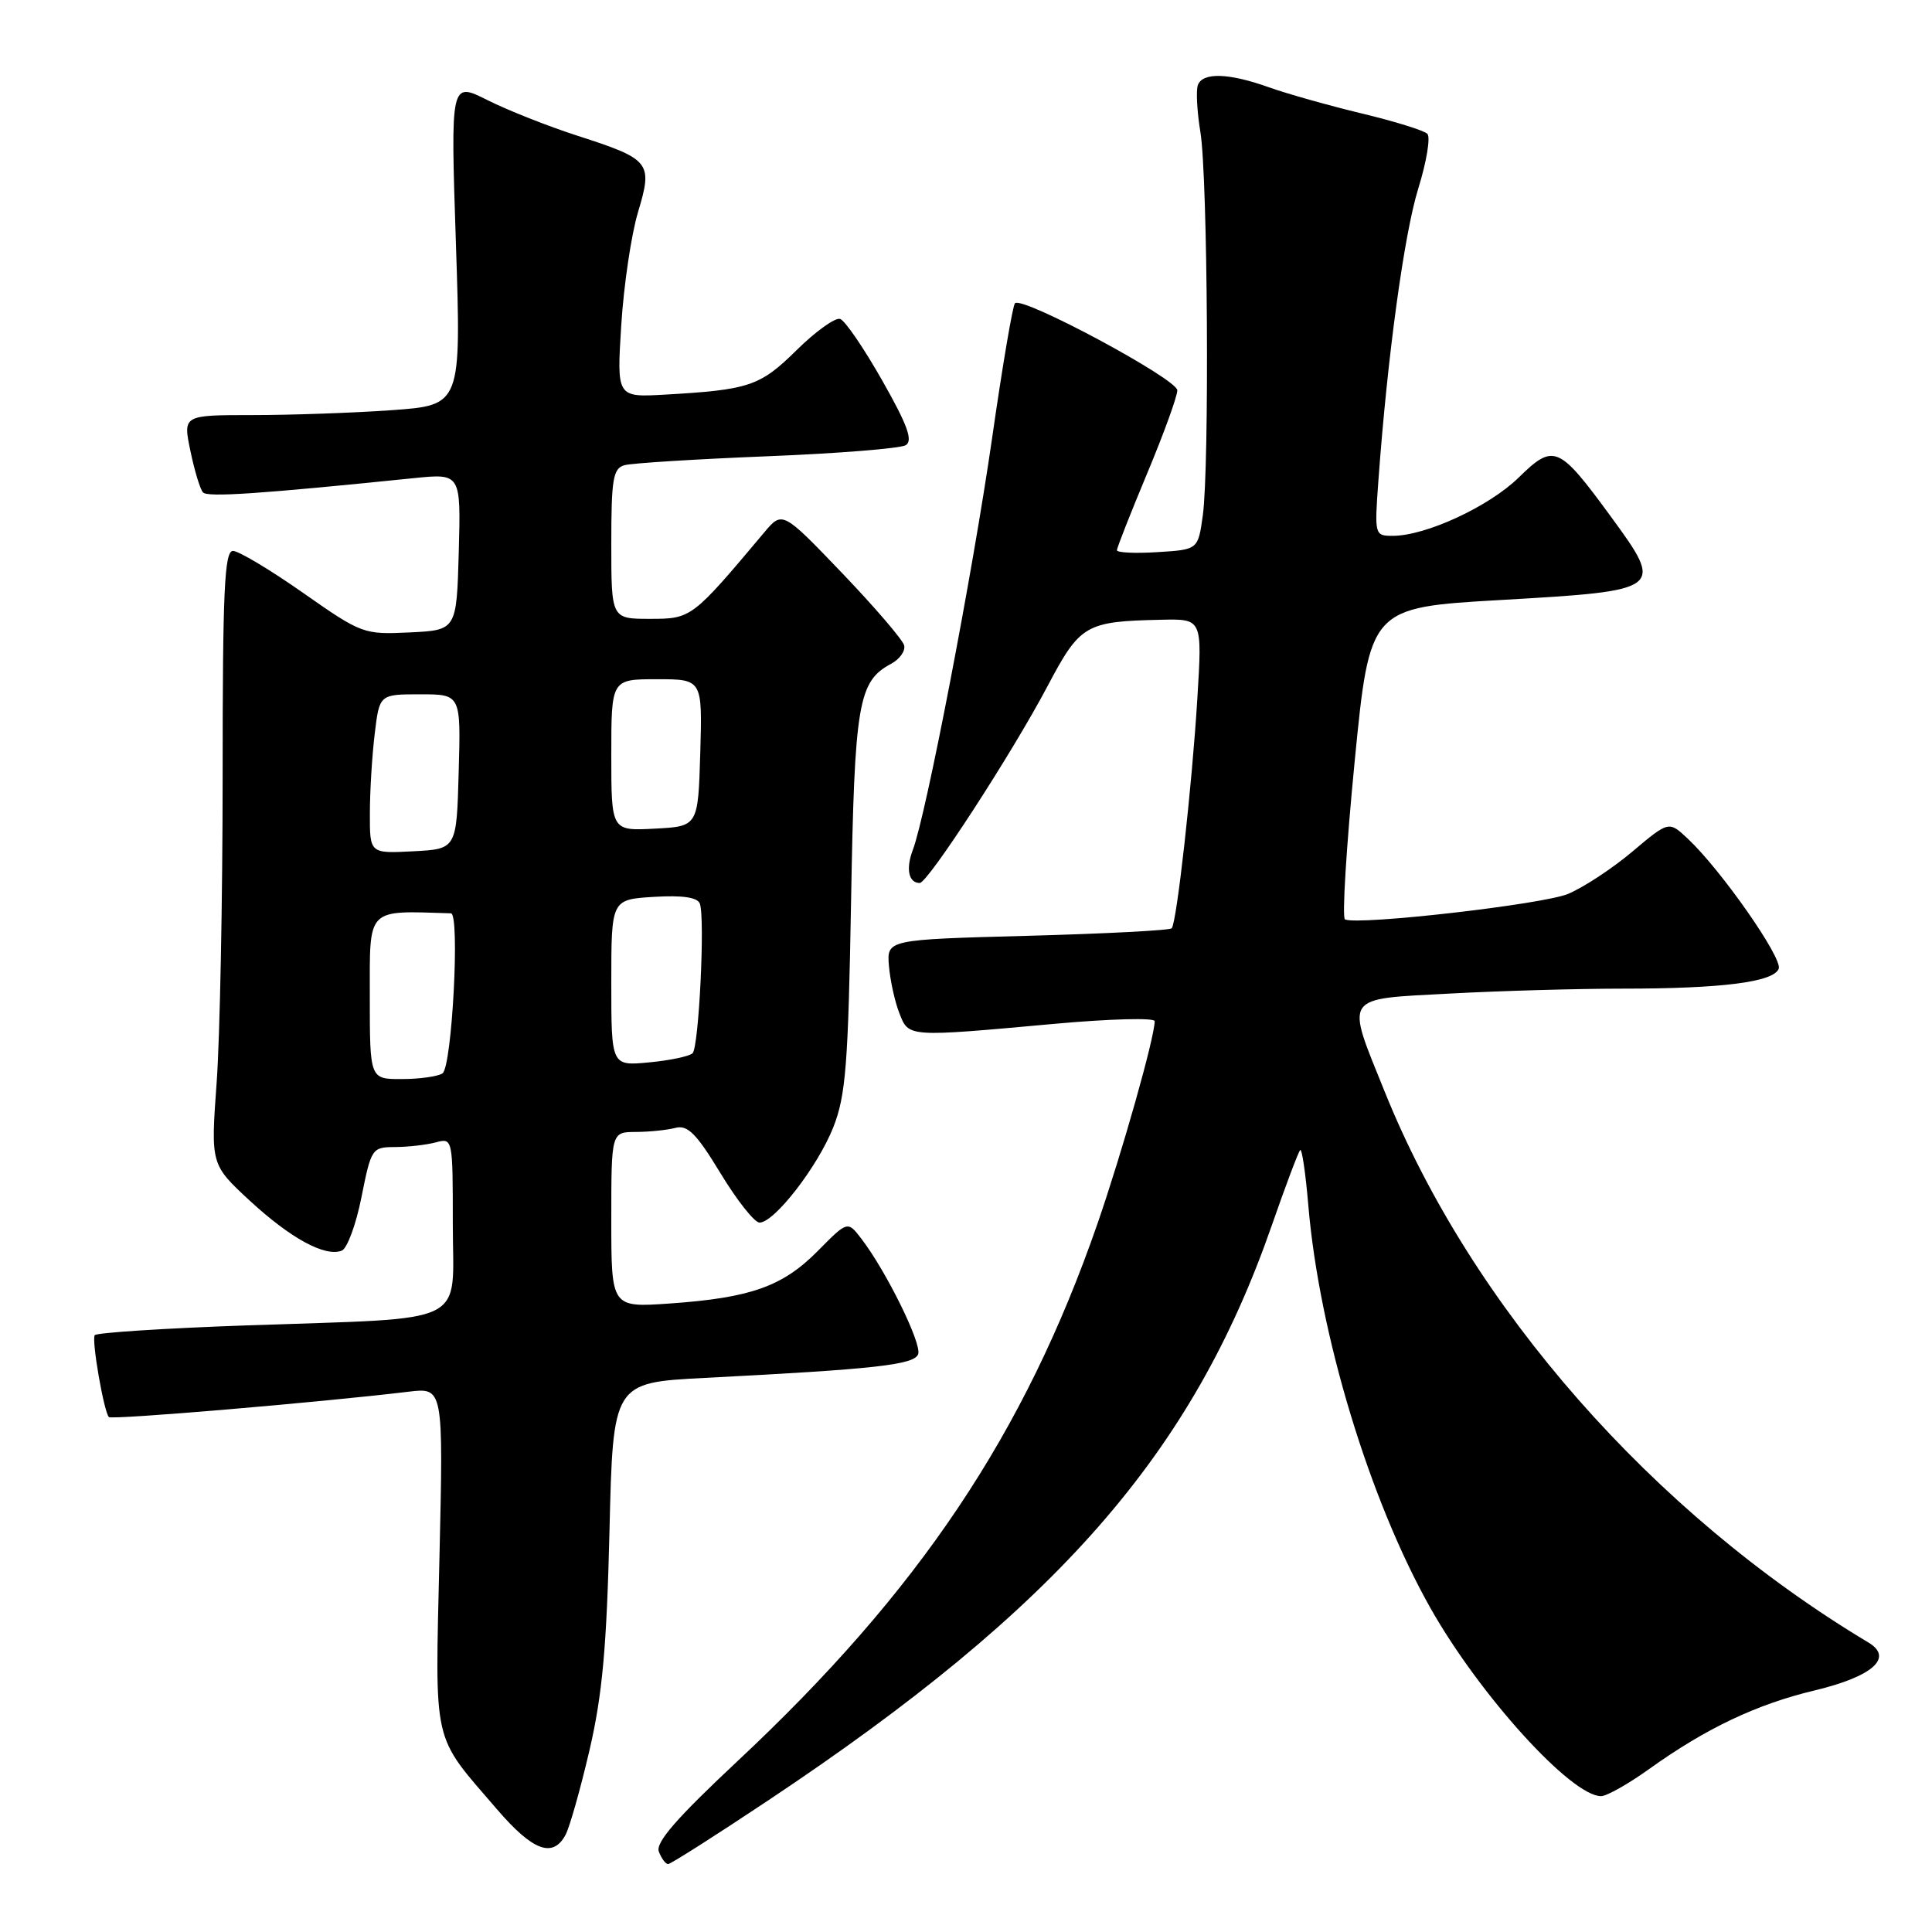 <?xml version="1.0" encoding="UTF-8" standalone="no"?>
<!DOCTYPE svg PUBLIC "-//W3C//DTD SVG 1.1//EN" "http://www.w3.org/Graphics/SVG/1.1/DTD/svg11.dtd" >
<svg xmlns="http://www.w3.org/2000/svg" xmlns:xlink="http://www.w3.org/1999/xlink" version="1.1" viewBox="0 0 256 256">
 <g >
 <path fill="currentColor"
d=" M 101.84 238.53 C 140.15 213.01 157.97 192.66 168.51 162.40 C 170.34 157.13 172.04 152.63 172.28 152.39 C 172.51 152.15 173.00 155.45 173.36 159.73 C 174.81 176.83 181.48 198.81 189.56 213.11 C 196.09 224.66 208.20 238.00 212.15 238.00 C 212.89 238.00 215.75 236.39 218.50 234.42 C 226.03 229.02 232.74 225.83 240.45 223.99 C 248.13 222.15 250.94 219.66 247.59 217.65 C 218.99 200.52 194.99 173.20 183.50 144.70 C 178.27 131.75 177.82 132.42 192.16 131.65 C 198.84 131.29 209.13 131.00 215.02 131.00 C 228.17 131.00 235.01 130.13 235.69 128.36 C 236.23 126.97 228.04 115.25 223.65 111.14 C 221.13 108.77 221.13 108.77 216.31 112.83 C 213.66 115.07 209.82 117.59 207.77 118.45 C 204.44 119.84 180.03 122.63 178.22 121.83 C 177.81 121.65 178.39 112.28 179.49 101.00 C 181.50 80.50 181.50 80.50 198.90 79.50 C 220.44 78.26 220.56 78.17 213.44 68.44 C 206.52 58.99 205.89 58.72 201.21 63.30 C 197.28 67.13 188.92 71.00 184.55 71.00 C 182.15 71.00 182.12 70.91 182.64 63.75 C 183.84 47.21 186.06 31.00 187.93 24.97 C 189.03 21.43 189.57 18.17 189.13 17.73 C 188.69 17.29 184.77 16.07 180.42 15.03 C 176.06 13.98 170.53 12.42 168.12 11.56 C 162.83 9.67 159.38 9.56 158.73 11.26 C 158.46 11.96 158.61 14.77 159.06 17.51 C 160.03 23.43 160.27 61.75 159.38 68.28 C 158.75 72.83 158.75 72.83 153.37 73.16 C 150.42 73.35 148.00 73.23 148.00 72.91 C 148.00 72.58 149.80 68.01 152.00 62.74 C 154.20 57.48 156.00 52.52 156.00 51.72 C 156.00 50.23 135.46 39.20 134.49 40.18 C 134.19 40.47 132.82 48.54 131.45 58.11 C 128.88 75.94 122.71 108.01 120.96 112.60 C 120.00 115.12 120.39 117.00 121.87 117.00 C 122.94 117.00 134.07 99.87 138.76 91.00 C 143.13 82.73 143.80 82.34 153.90 82.12 C 159.30 82.00 159.30 82.00 158.66 92.46 C 157.96 104.02 155.93 122.22 155.26 123.00 C 155.03 123.28 146.44 123.72 136.17 124.00 C 117.50 124.50 117.50 124.50 117.79 128.00 C 117.96 129.93 118.57 132.74 119.17 134.25 C 120.42 137.46 120.17 137.44 139.75 135.66 C 147.04 135.00 153.00 134.84 153.00 135.31 C 153.00 137.45 148.69 152.69 145.43 162.12 C 135.78 189.96 121.79 210.85 97.69 233.39 C 89.65 240.92 86.84 244.15 87.30 245.35 C 87.65 246.26 88.20 247.00 88.53 247.00 C 88.86 247.00 94.85 243.19 101.84 238.53 Z  M 74.94 243.12 C 75.49 242.09 76.92 237.02 78.12 231.87 C 79.82 224.54 80.39 218.23 80.76 202.85 C 81.23 183.21 81.23 183.21 93.36 182.58 C 115.99 181.42 121.12 180.85 121.66 179.44 C 122.18 178.09 117.45 168.46 114.13 164.13 C 112.31 161.76 112.31 161.76 108.33 165.79 C 103.69 170.47 99.45 171.97 88.75 172.72 C 81.00 173.26 81.00 173.26 81.00 161.63 C 81.00 150.00 81.00 150.00 84.25 149.99 C 86.04 149.98 88.40 149.74 89.50 149.45 C 91.11 149.03 92.27 150.19 95.47 155.46 C 97.65 159.06 99.98 162.00 100.64 162.00 C 102.61 162.00 108.36 154.57 110.42 149.36 C 112.07 145.16 112.39 141.10 112.77 119.50 C 113.23 93.16 113.71 90.29 118.07 87.96 C 119.20 87.36 119.98 86.27 119.81 85.53 C 119.64 84.80 115.94 80.49 111.59 75.94 C 103.67 67.68 103.67 67.68 101.23 70.59 C 91.71 81.92 91.61 82.00 86.14 82.00 C 81.00 82.00 81.00 82.00 81.00 72.07 C 81.00 63.46 81.23 62.07 82.75 61.64 C 83.71 61.37 92.20 60.84 101.62 60.46 C 111.03 60.09 119.31 59.42 120.02 58.99 C 121.00 58.38 120.24 56.30 116.90 50.42 C 114.48 46.15 111.97 42.47 111.32 42.26 C 110.67 42.05 108.07 43.91 105.55 46.40 C 100.71 51.17 99.29 51.65 88.11 52.29 C 81.72 52.65 81.72 52.65 82.32 43.07 C 82.65 37.81 83.65 31.08 84.54 28.11 C 86.52 21.51 86.20 21.11 76.50 17.98 C 72.65 16.74 67.29 14.62 64.60 13.27 C 59.70 10.81 59.70 10.81 60.41 32.25 C 61.12 53.69 61.12 53.69 51.91 54.35 C 46.84 54.71 38.54 55.00 33.47 55.00 C 24.24 55.00 24.24 55.00 25.23 59.75 C 25.77 62.36 26.52 64.84 26.90 65.25 C 27.52 65.91 34.37 65.45 54.79 63.36 C 61.07 62.72 61.07 62.72 60.79 73.11 C 60.50 83.50 60.50 83.50 54.28 83.80 C 48.18 84.09 47.93 84.00 40.15 78.55 C 35.80 75.50 31.62 73.00 30.87 73.00 C 29.74 73.00 29.50 78.24 29.50 102.75 C 29.50 119.11 29.14 137.41 28.71 143.40 C 27.92 154.30 27.92 154.30 33.09 159.09 C 38.52 164.10 43.06 166.57 45.28 165.72 C 46.00 165.45 47.18 162.25 47.90 158.61 C 49.19 152.15 49.29 152.00 52.36 151.99 C 54.09 151.98 56.51 151.70 57.75 151.37 C 59.99 150.77 60.00 150.83 60.00 162.26 C 60.00 175.86 62.65 174.57 32.71 175.62 C 21.83 176.00 12.76 176.59 12.55 176.92 C 12.12 177.61 13.77 187.10 14.43 187.77 C 14.82 188.16 42.62 185.80 54.12 184.41 C 58.75 183.85 58.75 183.85 58.23 206.38 C 57.65 231.72 57.18 229.65 65.86 239.75 C 70.61 245.27 73.26 246.25 74.94 243.12 Z  M 49.00 132.00 C 49.00 120.13 48.48 120.67 59.75 121.02 C 60.97 121.06 59.89 141.41 58.63 142.23 C 58.01 142.64 55.59 142.98 53.25 142.98 C 49.00 143.00 49.00 143.00 49.00 132.00 Z  M 81.00 130.22 C 81.00 119.19 81.00 119.19 86.63 118.84 C 90.44 118.61 92.41 118.90 92.73 119.73 C 93.44 121.58 92.61 138.73 91.77 139.56 C 91.37 139.96 88.78 140.51 86.02 140.77 C 81.00 141.25 81.00 141.25 81.00 130.22 Z  M 49.01 107.80 C 49.01 104.88 49.30 100.14 49.65 97.25 C 50.28 92.00 50.28 92.00 55.67 92.00 C 61.07 92.00 61.07 92.00 60.78 102.25 C 60.50 112.50 60.50 112.50 54.75 112.80 C 49.00 113.10 49.00 113.10 49.01 107.80 Z  M 81.00 100.05 C 81.00 90.00 81.00 90.00 87.04 90.00 C 93.07 90.00 93.07 90.00 92.79 99.75 C 92.50 109.50 92.50 109.50 86.75 109.80 C 81.00 110.10 81.00 110.10 81.00 100.05 Z "/>
</g>
</svg>